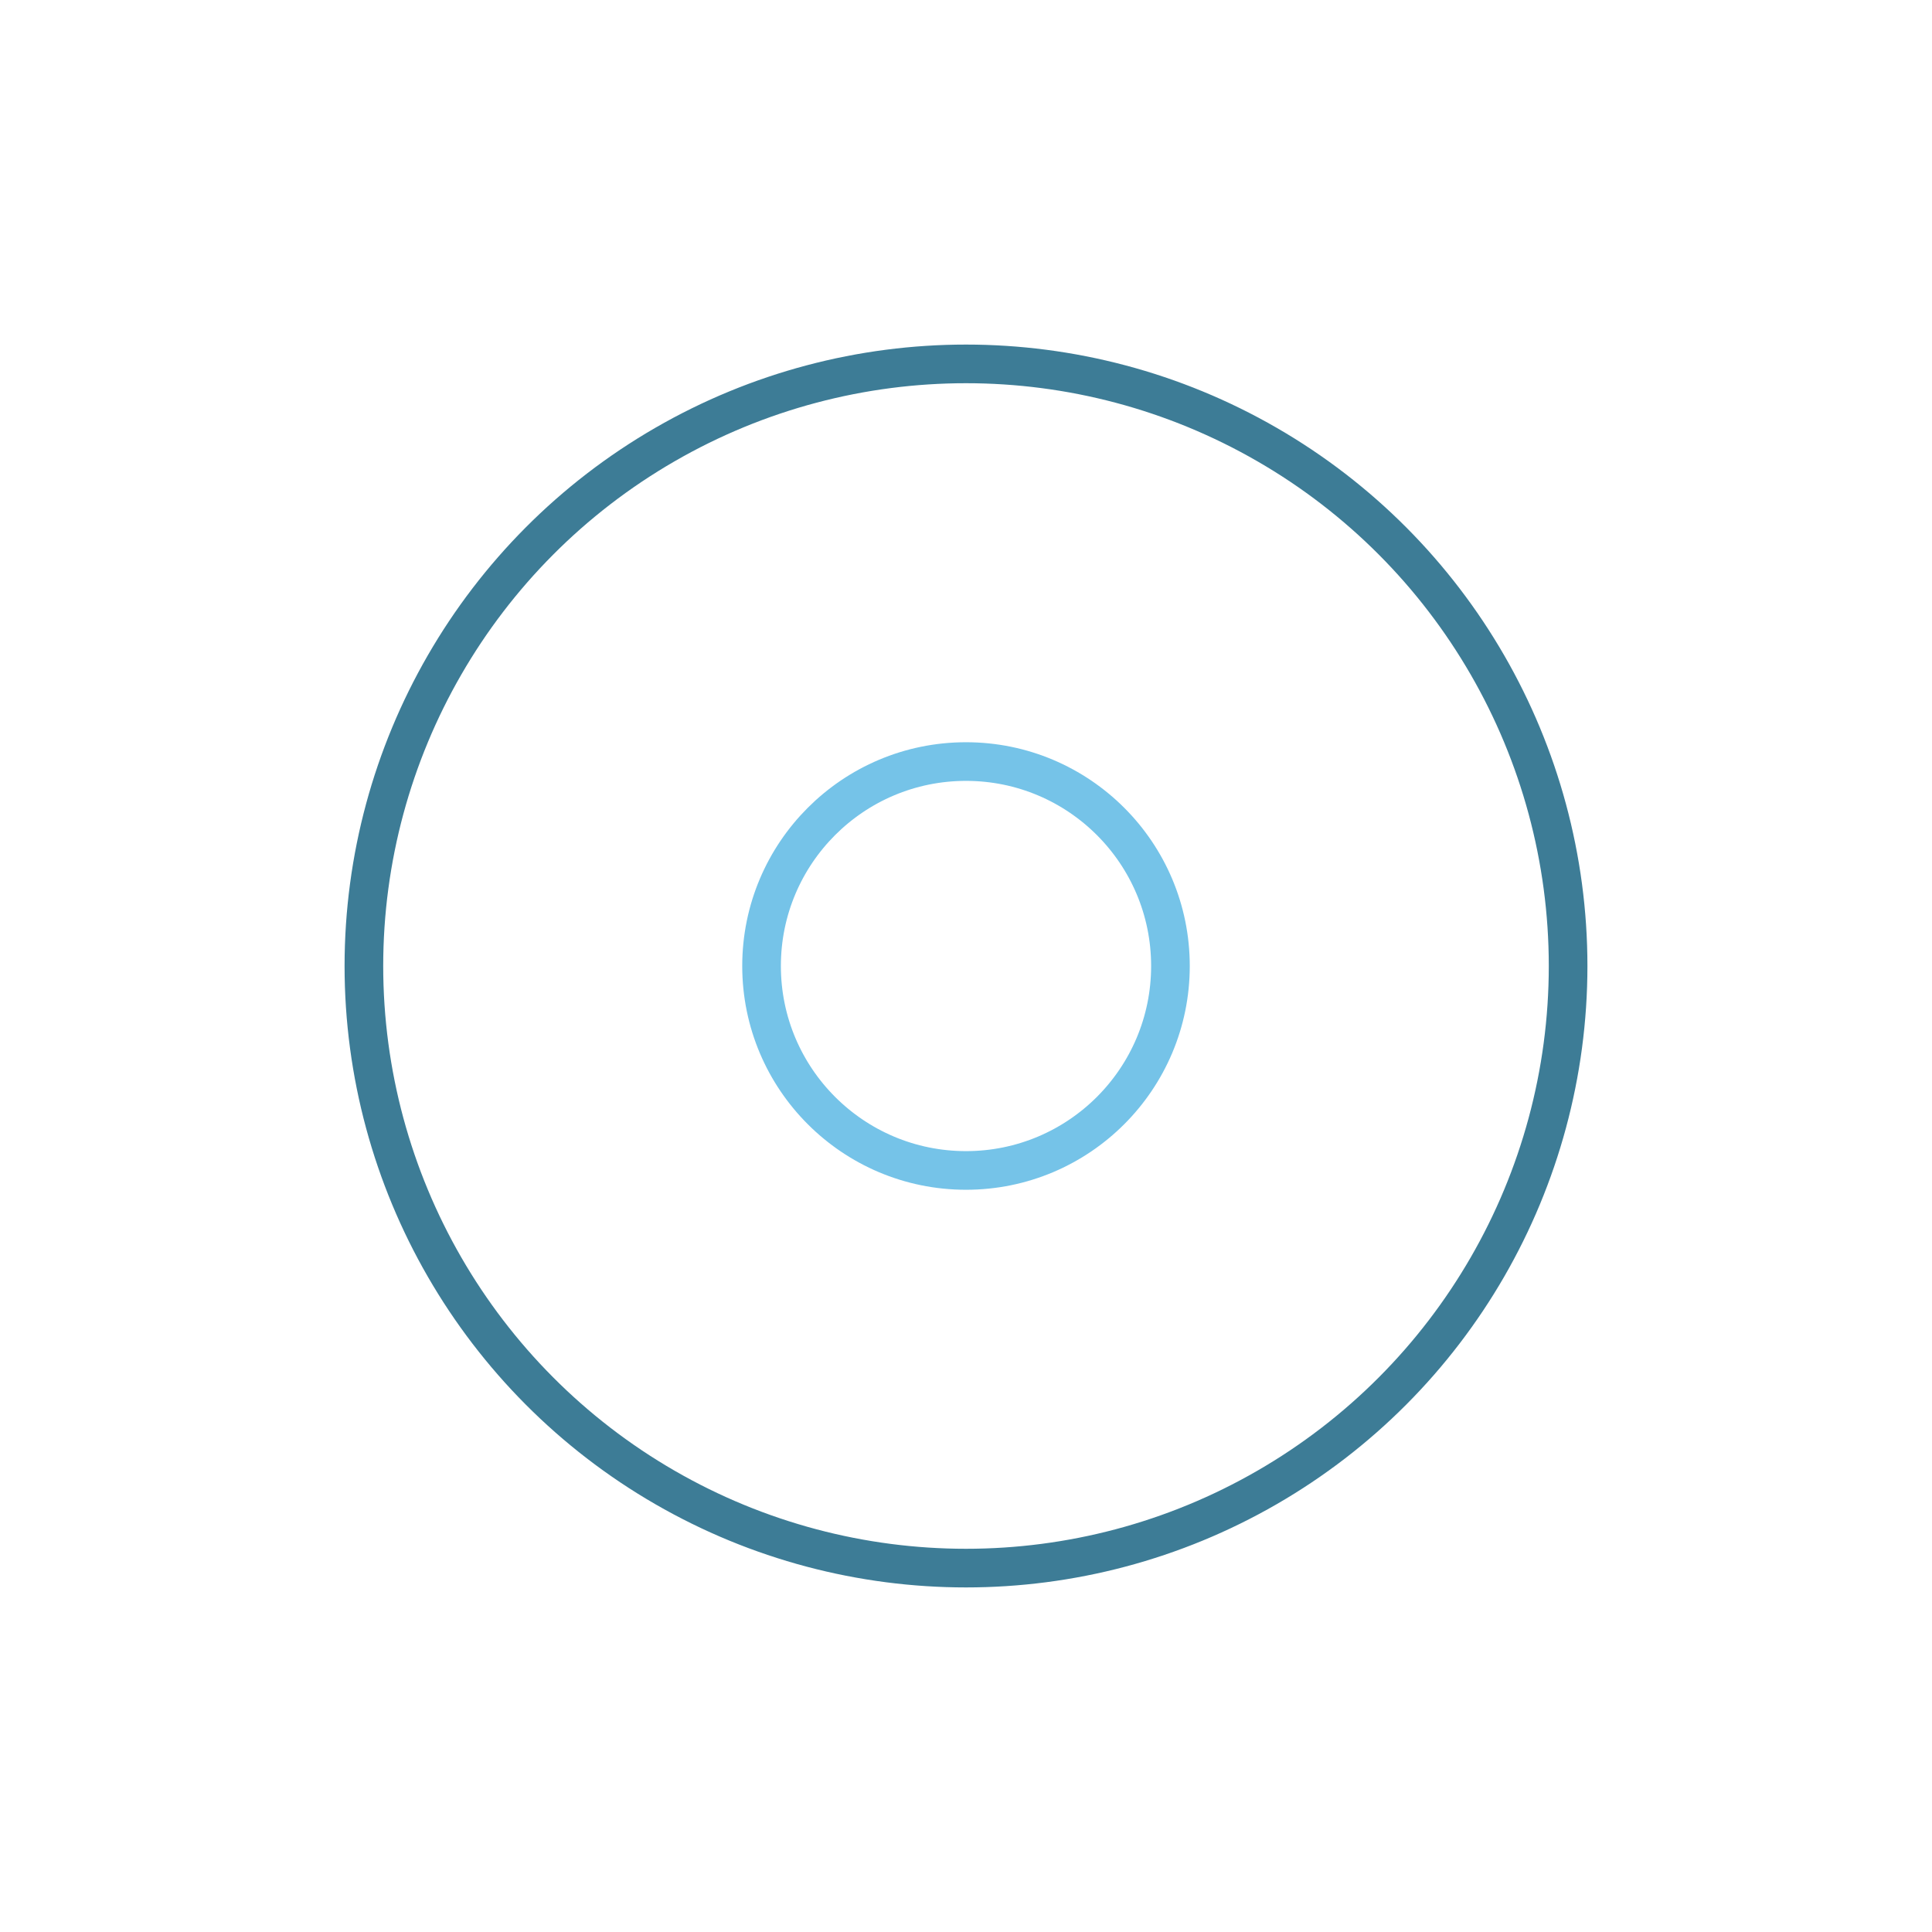 <svg width="200px"  height="200px"  xmlns="http://www.w3.org/2000/svg" viewBox="0 0 100 100" preserveAspectRatio="xMidYMid" class="lds-ripple" style="background: none;"><circle cx="50" cy="50" r="10.582" fill="none" ng-attr-stroke="{{config.c1}}" ng-attr-stroke-width="{{config.width}}" stroke="#75c3e8" stroke-width="2"><animate attributeName="r" calcMode="spline" values="0;40" keyTimes="0;1" dur="2.3" keySplines="0 0.2 0.8 1" begin="-1.15s" repeatCount="indefinite"></animate><animate attributeName="opacity" calcMode="spline" values="1;0" keyTimes="0;1" dur="2.3" keySplines="0.2 0 0.8 1" begin="-1.15s" repeatCount="indefinite"></animate></circle><circle cx="50" cy="50" r="31.165" fill="none" ng-attr-stroke="{{config.c2}}" ng-attr-stroke-width="{{config.width}}" stroke="#3d7c96" stroke-width="2"><animate attributeName="r" calcMode="spline" values="0;40" keyTimes="0;1" dur="2.3" keySplines="0 0.2 0.8 1" begin="0s" repeatCount="indefinite"></animate><animate attributeName="opacity" calcMode="spline" values="1;0" keyTimes="0;1" dur="2.3" keySplines="0.2 0 0.8 1" begin="0s" repeatCount="indefinite"></animate></circle></svg>